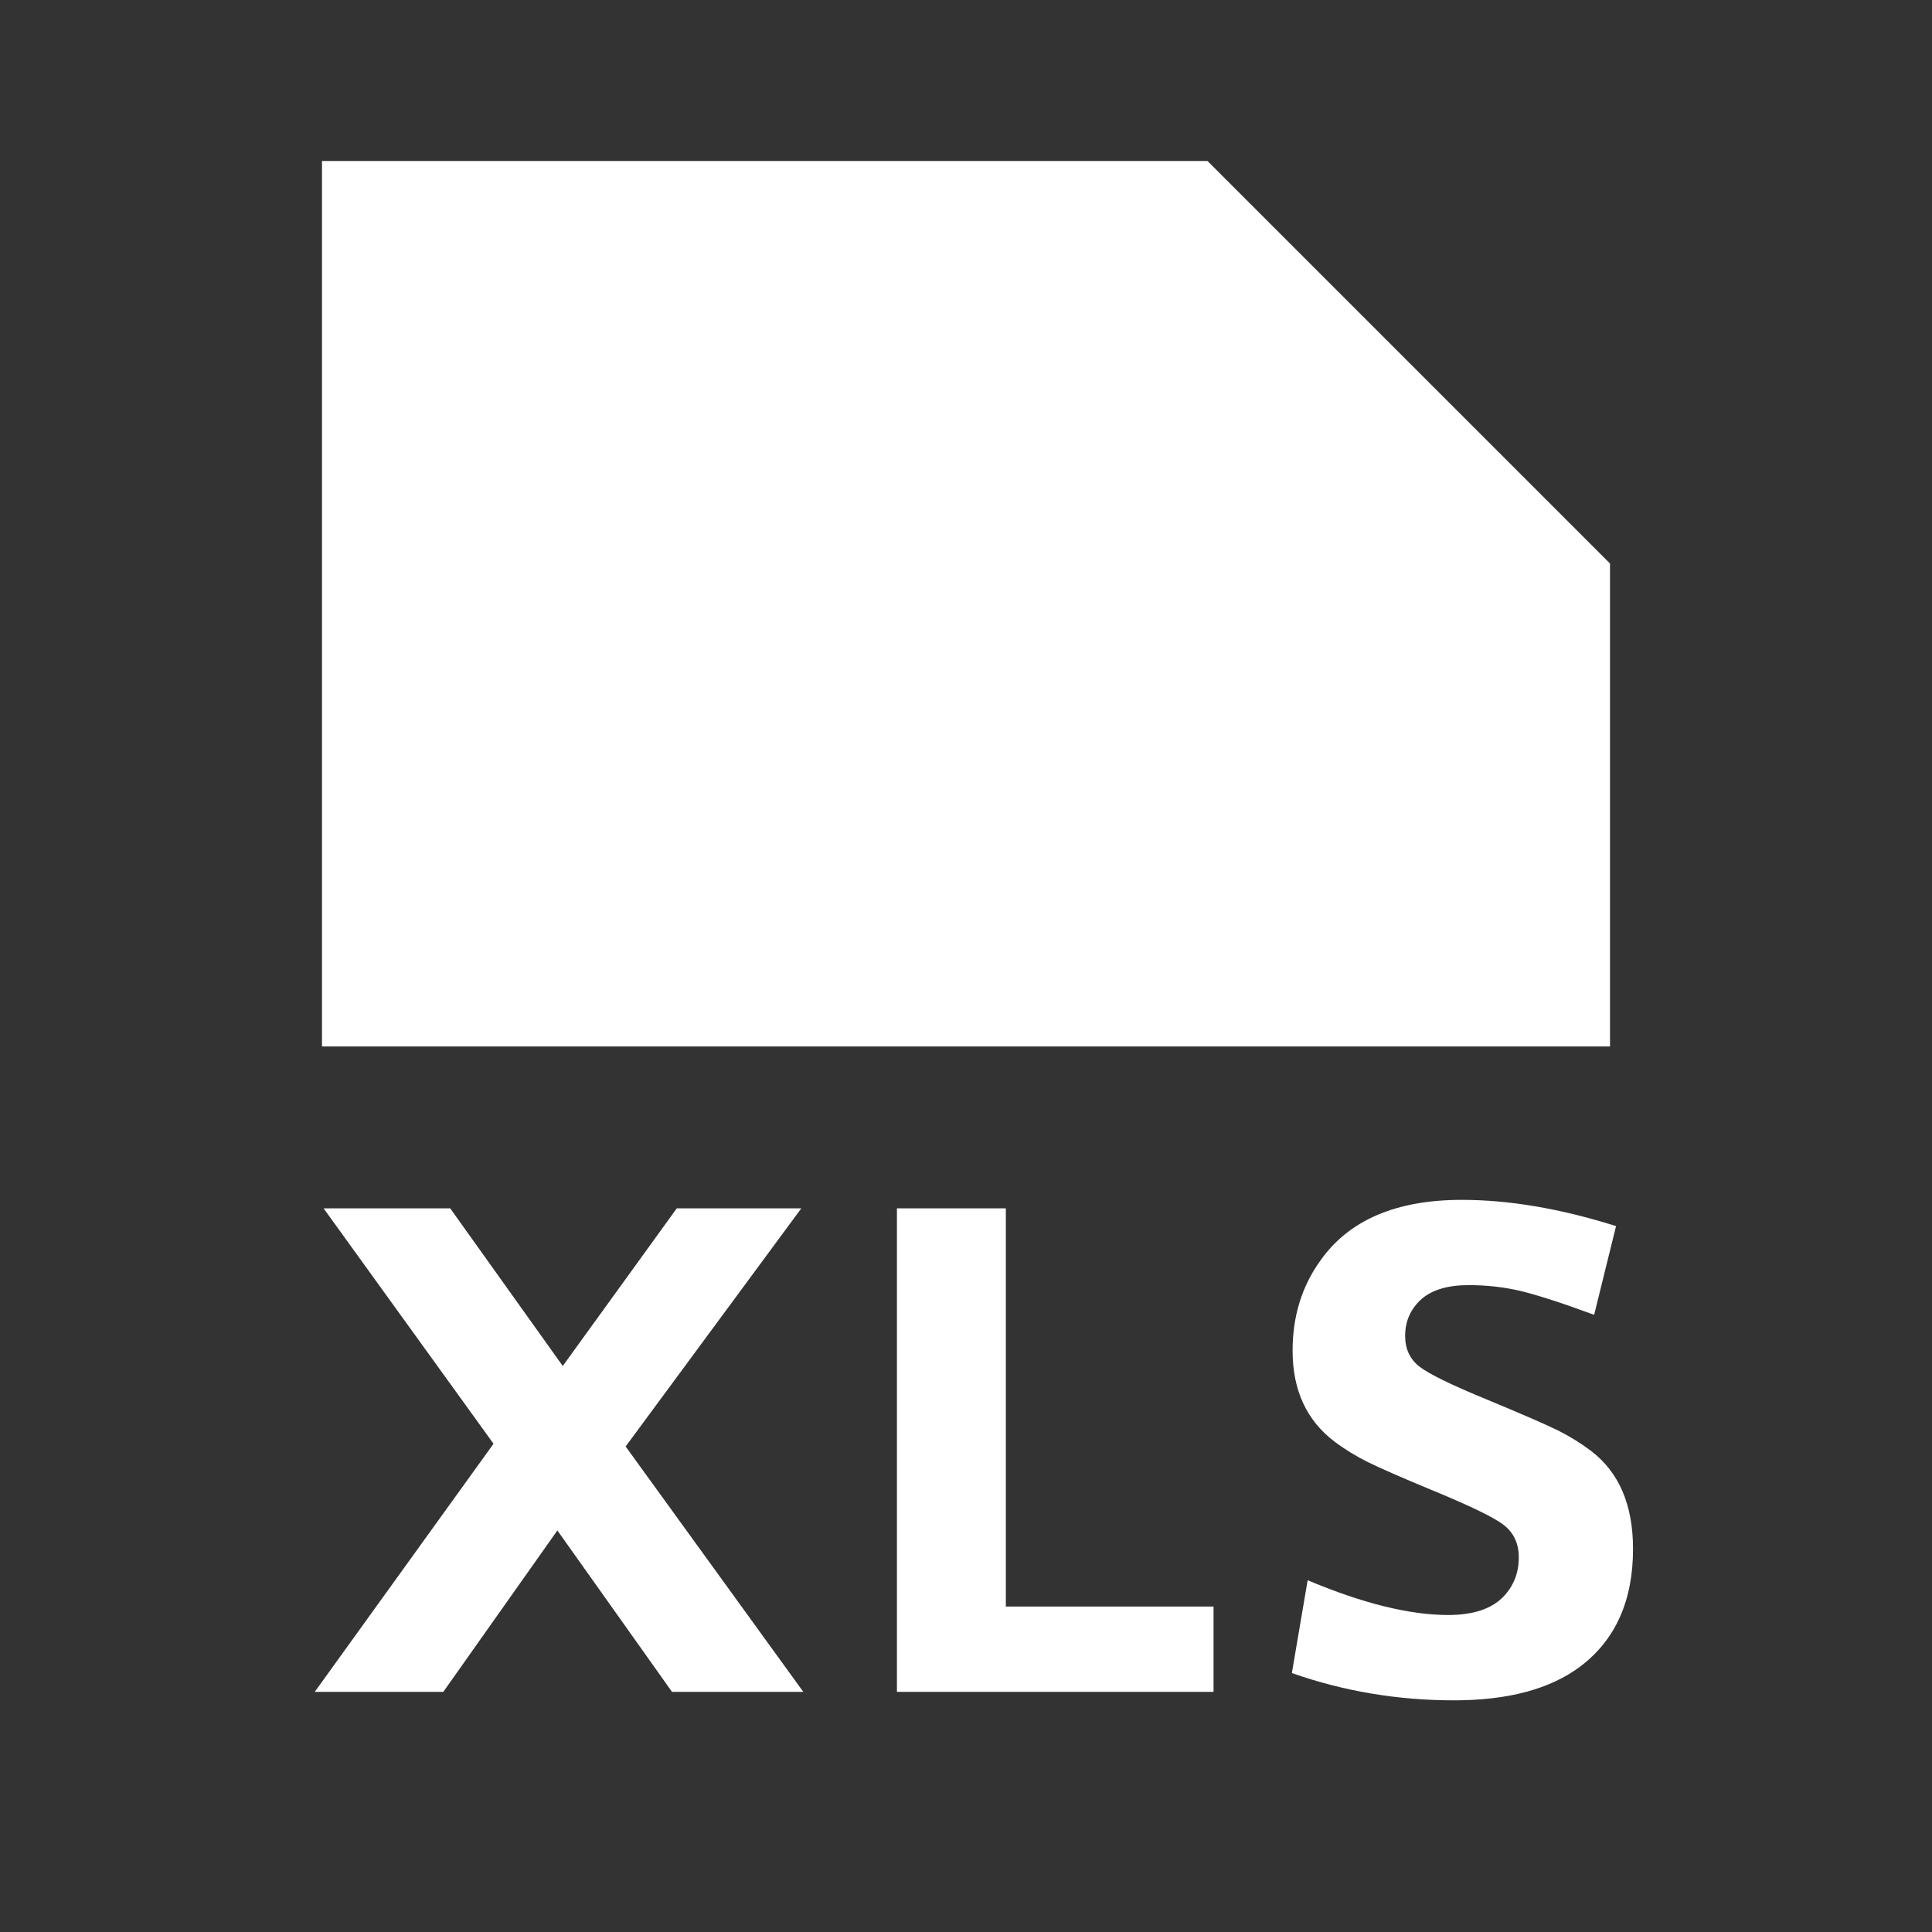 <svg width="512" height="512" viewBox="0 0 512 512" fill="none" xmlns="http://www.w3.org/2000/svg">
<rect x="0" y="0" width="512" height="512" fill="#333333" stroke="none"/>
<path fill-rule="evenodd" clip-rule="evenodd" d="M320 42.664H85.333V277.331H128H384H426.667V149.331L320 42.664ZM412.994 379.139C416.045 380.675 418.946 382.467 421.656 384.515C429.08 390.19 432.77 398.83 432.77 410.478C432.77 424.195 428.12 434.606 418.754 441.667C410.797 447.619 399.661 450.606 385.304 450.606C370.37 450.606 356.056 448.195 342.36 443.374L346.541 418.777C361.176 424.942 373.592 427.993 383.789 427.993C390.402 427.993 395.288 426.371 398.424 423.129C401.133 420.291 402.498 416.835 402.498 412.718C402.498 409.049 401.154 406.19 398.509 404.142C395.864 402.073 389.314 398.937 378.882 394.649C371.181 391.449 365.741 389.059 362.562 387.502C359.405 385.923 356.482 384.153 353.837 382.169C346.306 376.558 342.552 368.473 342.552 357.934C342.552 348.825 345.005 340.846 349.976 333.977C357.549 323.31 370.029 317.977 387.394 317.977C399.917 317.977 413.549 320.281 428.269 324.931L422.466 348.441C413.805 345.241 407.256 343.15 402.904 342.105C398.53 341.081 393.965 340.569 389.208 340.569C383.789 340.569 379.629 341.785 376.813 344.174C373.869 346.777 372.376 350.062 372.376 354.03C372.376 357.465 373.634 360.174 376.13 362.137C378.626 364.099 384.664 367.043 394.178 370.947C403.629 374.873 409.901 377.603 412.994 379.139ZM149.139 362.002L179.347 320.231H212.35L165.801 383.335L212.883 448.359H178.089L147.71 405.586L117.481 448.359H83.412L130.793 382.61L85.758 320.231H119.315L149.139 362.002ZM237.696 320.231V448.359H321.6V425.746H266.56V320.231H237.696Z" fill="white"/>
</svg>
